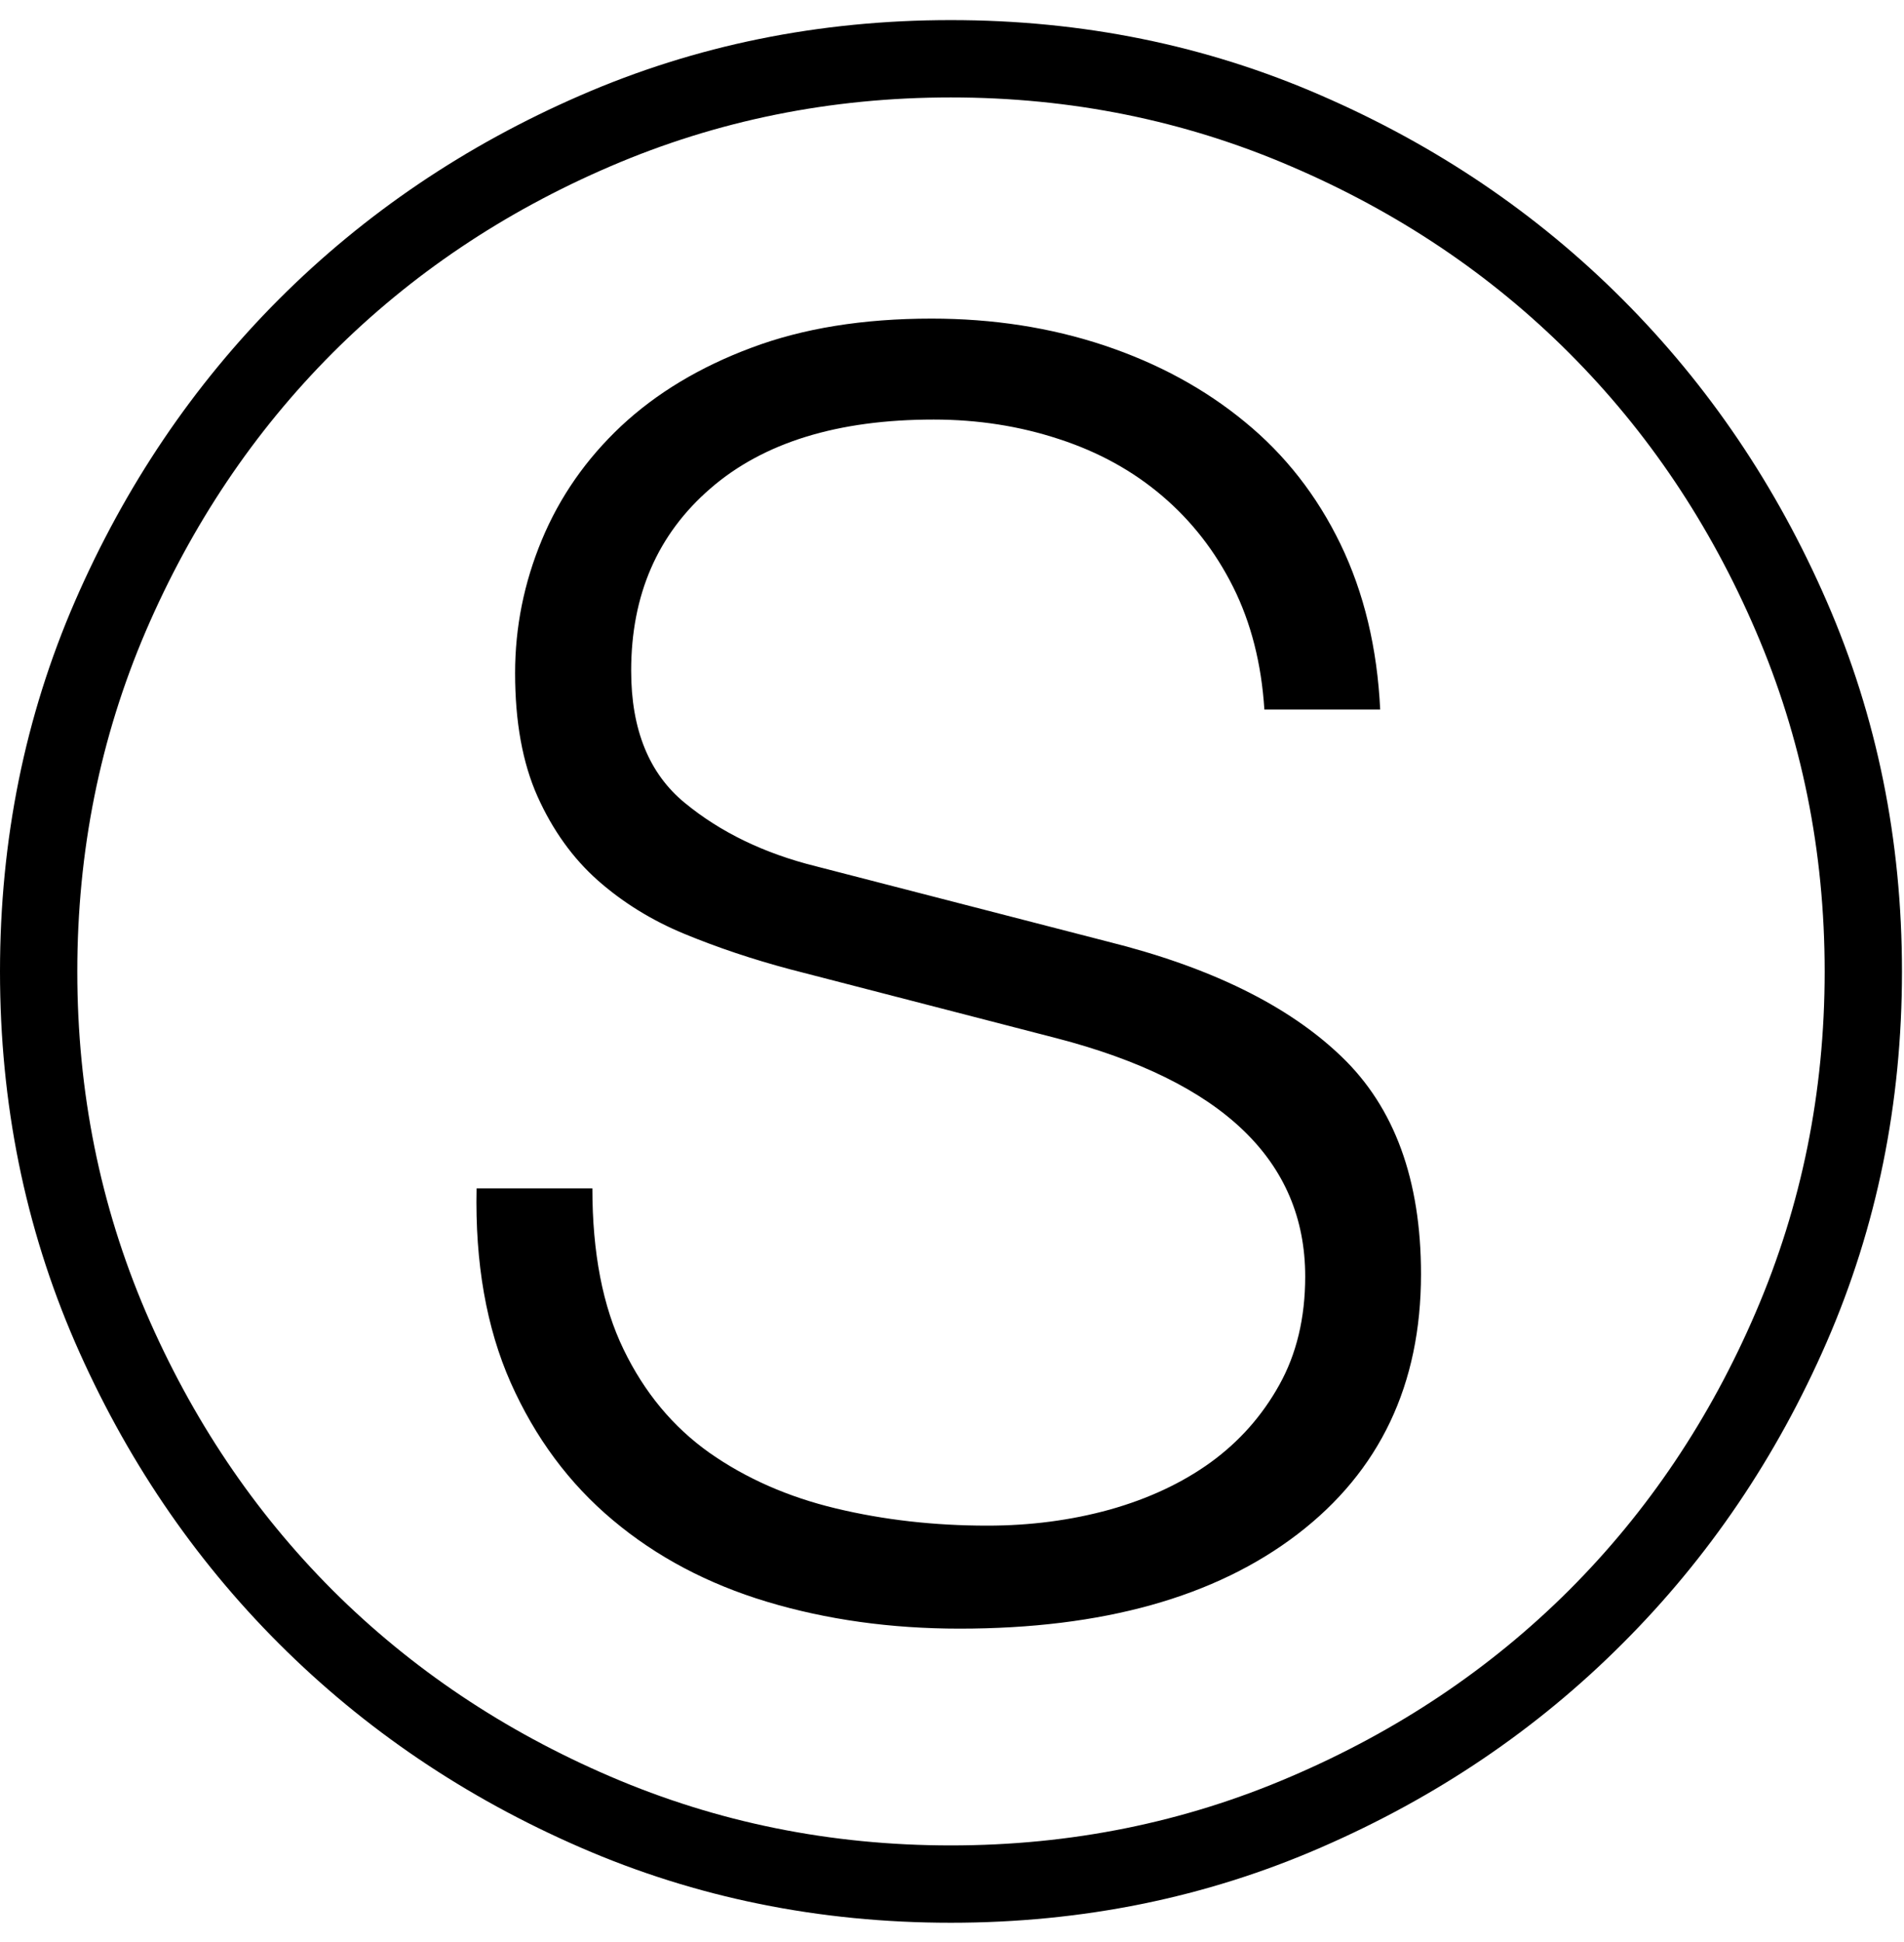 <?xml version="1.0" encoding="UTF-8" standalone="no"?>
<!-- Created with Inkscape (http://www.inkscape.org/) -->

<svg
   xmlns:dc="http://purl.org/dc/elements/1.1/"
   xmlns:cc="http://creativecommons.org/ns#"
   xmlns:rdf="http://www.w3.org/1999/02/22-rdf-syntax-ns#"
   xmlns:svg="http://www.w3.org/2000/svg"
   xmlns="http://www.w3.org/2000/svg"
   xmlns:inkscape="http://www.inkscape.org/namespaces/inkscape"
   version="1.1"
   width="127.5"
   height="130"
   id="svg2"
   xml:space="preserve"><defs
     id="defs6" /><g
     transform="matrix(1.25,0,0,-1.25,0,130)"
     id="g10"><g
       transform="scale(0.1,0.1)"
       id="g12"><path
         d="m 761.25,357.66 c 0,-59.058 -22.031,-105.461 -66.09,-139.211 -44.07,-33.75 -104.461,-50.629 -181.101,-50.629 -36.868,0 -71.25,4.809 -103.118,14.379 -31.8,9.571 -59.339,24.141 -82.66,43.75 -23.359,19.571 -41.562,44.102 -54.691,73.59 -13.039,29.449 -19.141,64.141 -18.281,104.063 l 62.031,0 c 0,-34.493 5.551,-63.243 16.719,-86.25 11.14,-23.051 26.453,-41.481 45.941,-55.313 19.57,-13.75 42.191,-23.711 67.809,-29.84 25.711,-6.179 52.742,-9.219 81.101,-9.219 23,0 44.879,2.848 65.621,8.59 20.699,5.821 38.75,14.258 54.059,25.309 15.32,11.141 27.539,24.922 36.719,41.41 9.261,16.563 13.91,35.941 13.91,58.121 0,62.07 -44.489,104.61 -133.438,127.66 l -142.66,36.879 c -19.922,5.313 -38.711,11.602 -56.402,18.903 -17.617,7.269 -33.129,16.878 -46.559,28.75 -13.359,11.878 -24.07,26.796 -32.191,44.847 -8.047,18 -12.028,40.031 -12.028,66.09 0,24.57 4.758,48.359 14.368,71.41 9.57,23 23.75,43.321 42.5,60.93 18.832,17.582 42.07,31.57 69.691,41.883 27.578,10.386 59.77,15.617 96.559,15.617 32.89,0 63.75,-4.801 92.5,-14.367 28.75,-9.614 53.832,-23.242 75.32,-40.942 21.562,-17.621 38.633,-39.449 51.242,-65.468 12.578,-26.051 19.688,-55.582 21.258,-88.59 l -62.039,0 c -1.559,24.566 -7.141,46.437 -16.719,65.617 -9.601,19.141 -22.262,35.391 -37.961,48.75 -15.75,13.441 -34.18,23.601 -55.32,30.473 -21.051,6.949 -43.43,10.468 -67.18,10.468 -51.371,0 -91.211,-12.3 -119.539,-36.871 -28.351,-24.5 -42.5,-57.039 -42.5,-97.66 0,-31.488 9.578,-55.078 28.758,-70.777 19.141,-15.742 42.531,-27.032 70.152,-33.91 l 156.25,-40.313 c 55.199,-13.75 96.949,-34.301 125.309,-61.559 28.441,-27.191 42.66,-66.058 42.66,-116.57 z M 977.5,519.699 c 0,64.449 -12.301,125.231 -36.879,182.34 -24.492,57.07 -57.812,106.723 -100,148.91 -42.18,42.18 -91.871,75.5 -149.062,100 -57.11,24.571 -117.809,36.871 -182.18,36.871 -64.379,0 -125.16,-12.3 -182.348,-36.871 -57.109,-24.5 -106.722,-57.82 -148.91,-100 C 136.02,808.762 102.699,759.109 78.121,702.039 53.629,644.93 41.41,584.148 41.41,519.699 41.41,455.32 53.629,394.539 78.121,337.352 102.699,280.238 136.02,230.629 178.121,188.449 220.309,146.379 269.922,113.09 327.031,88.602 384.219,64.031 445,51.73 509.379,51.73 c 64.371,0 125.07,12.301 182.18,36.871 57.191,24.488 106.882,57.777 149.062,99.847 42.188,42.18 75.508,91.789 100,148.903 24.578,57.187 36.879,117.968 36.879,182.347 z m 41.41,0 c 0,-70.551 -13.44,-136.679 -40.32,-198.437 C 951.719,259.578 915.23,205.789 869.219,159.852 823.281,113.84 769.41,77.43 707.66,50.629 645.98,23.762 579.879,10.32 509.379,10.32 c -70.551,0 -136.68,13.441 -198.438,40.309 C 249.262,77.43 195.391,113.84 149.379,159.852 103.441,205.789 67.031,259.578 40.16,321.262 13.359,383.02 0,449.148 0,519.699 c 0,70.5 13.359,136.602 40.16,198.281 26.871,61.75 63.281,115.661 109.219,161.719 46.012,46.012 99.883,82.422 161.562,109.211 61.758,26.88 127.887,40.32 198.438,40.32 70.5,0 136.601,-13.44 198.281,-40.32 61.75,-26.789 115.621,-63.199 161.559,-109.211 46.011,-46.058 82.5,-99.969 109.371,-161.719 26.88,-61.679 40.32,-127.781 40.32,-198.281 z"
         inkscape:connector-curvature="0"
         id="path14"
         style="fill:#000000;fill-opacity:1;fill-rule:nonzero;stroke:none" /></g></g></svg>